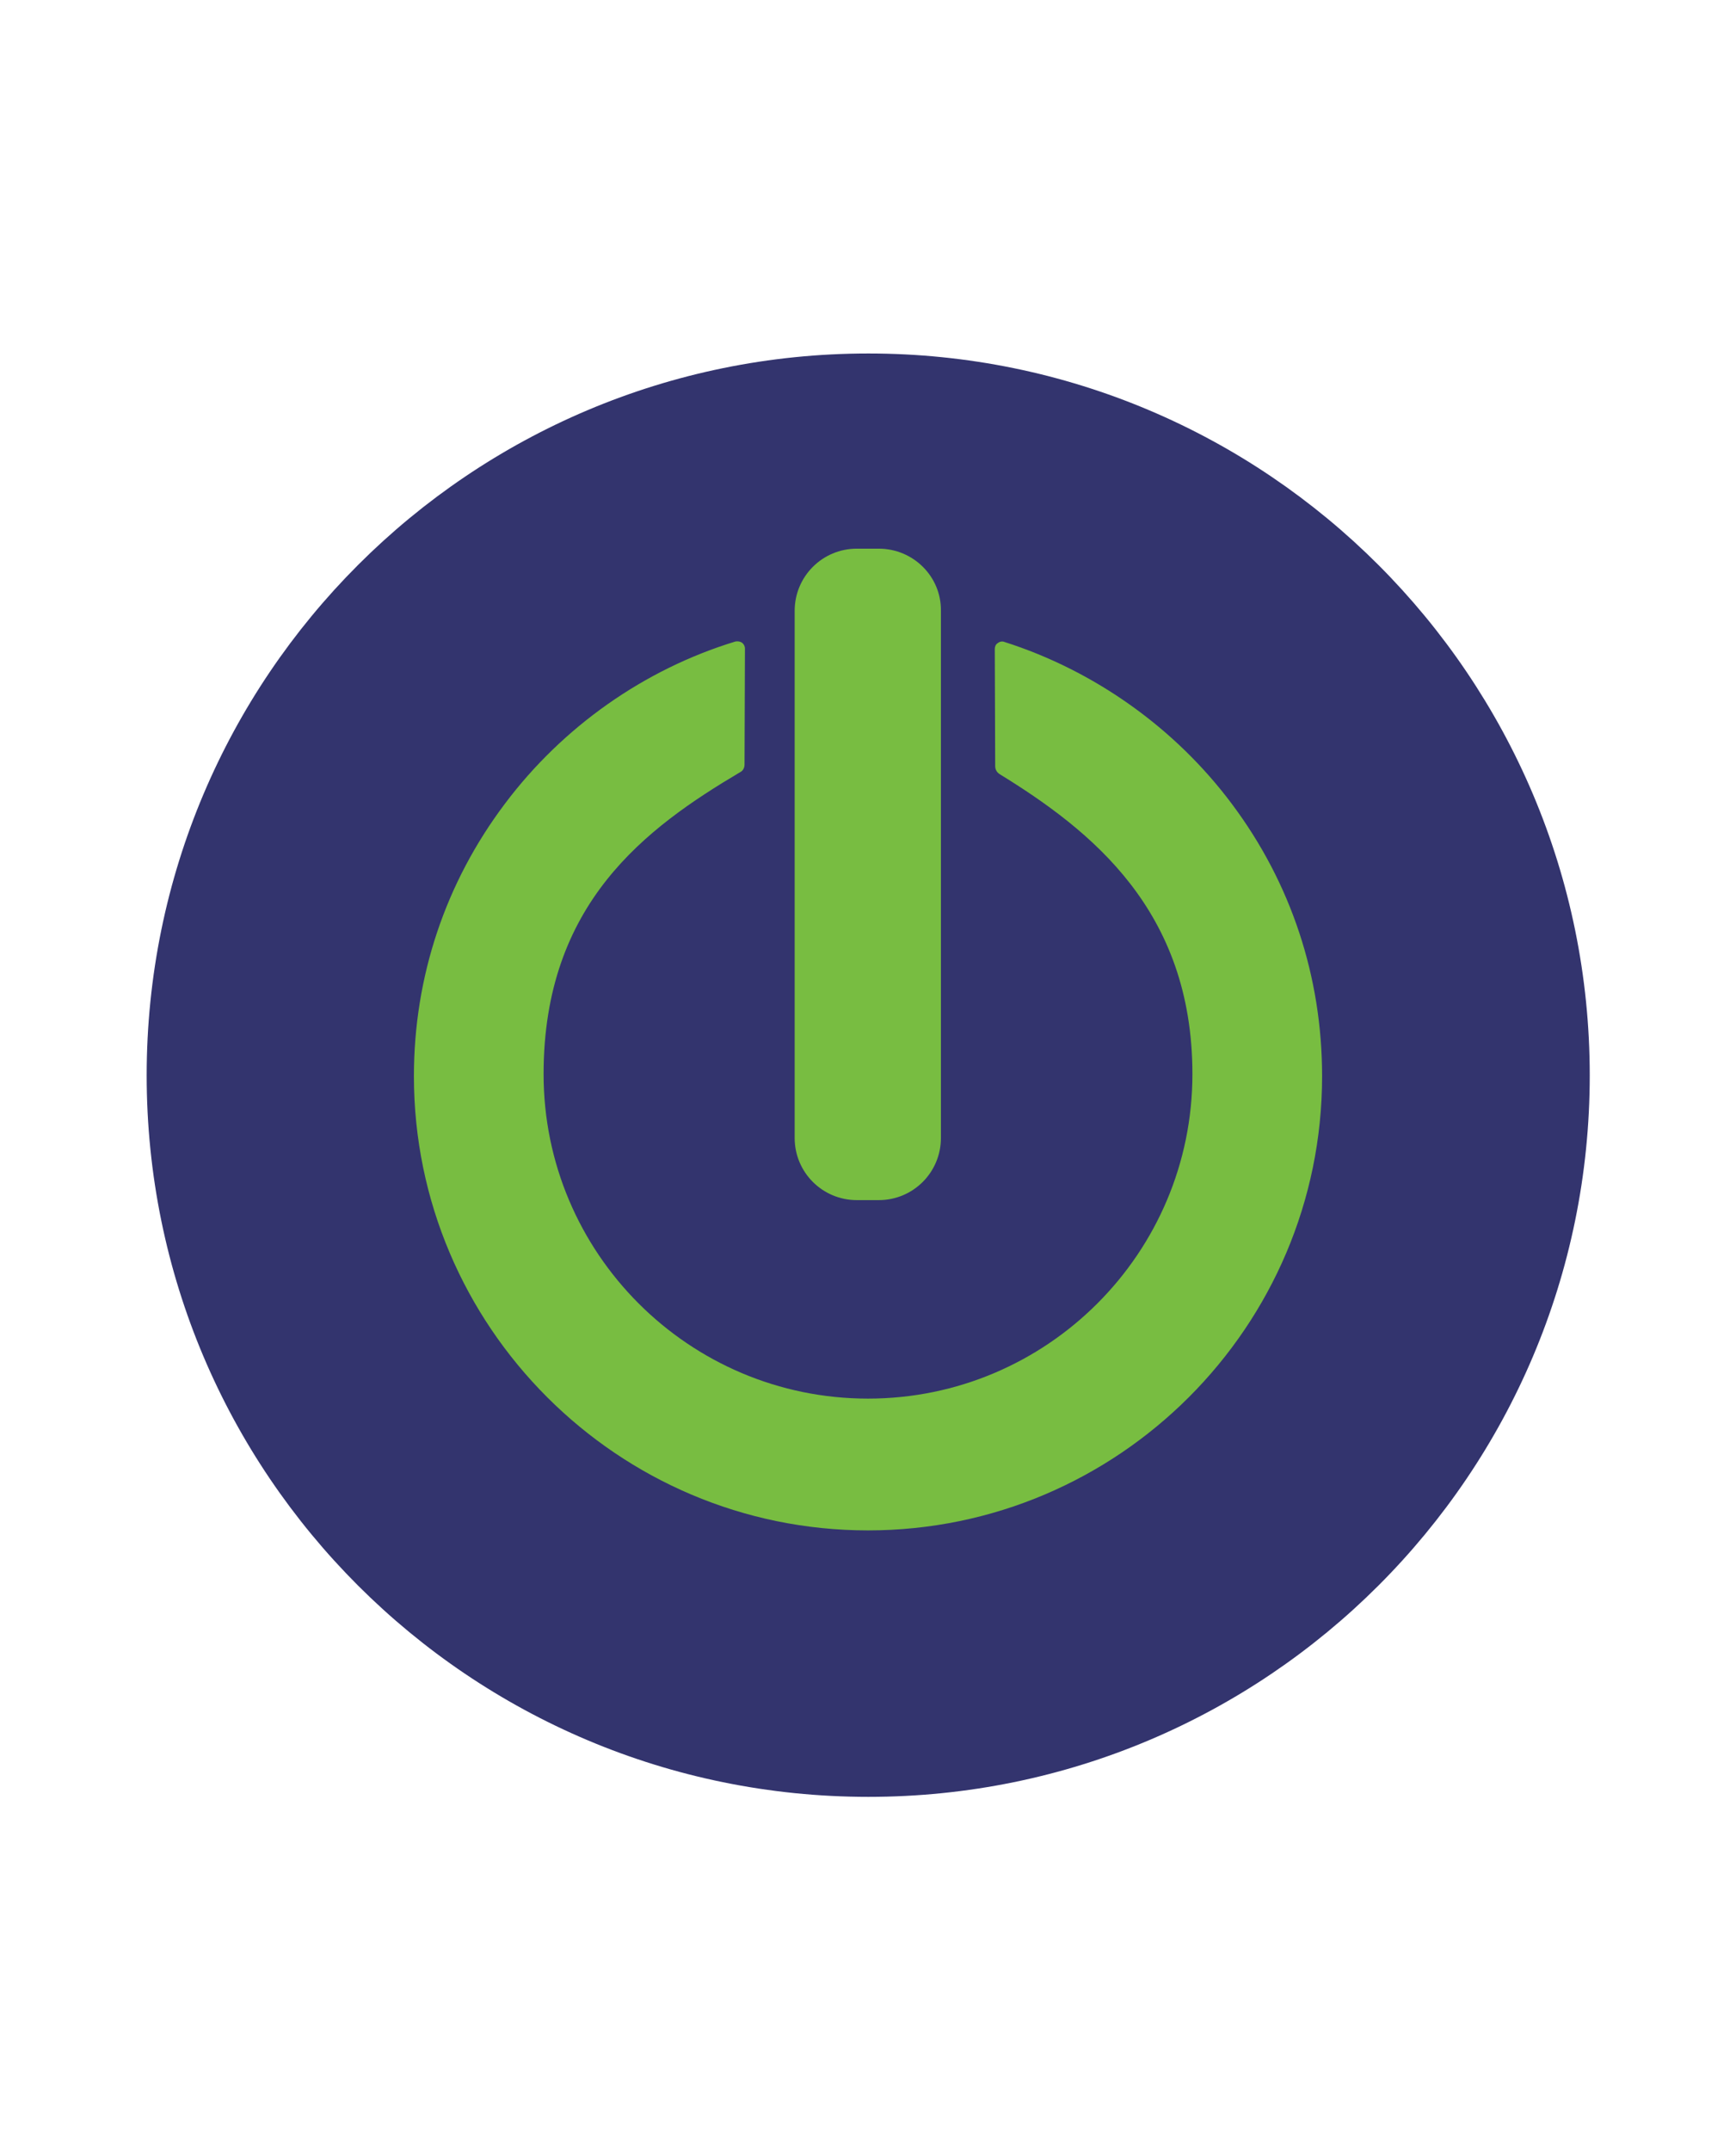 <?xml version="1.0" encoding="utf-8"?>
<!-- Generator: Adobe Illustrator 26.0.1, SVG Export Plug-In . SVG Version: 6.00 Build 0)  -->
<svg version="1.1" id="Layer_1" xmlns="http://www.w3.org/2000/svg" xmlns:xlink="http://www.w3.org/1999/xlink" x="0px" y="0px"
	 viewBox="0 0 419 519" style="enable-background:new 0 0 419 519;" xml:space="preserve">
<style type="text/css">
	.st0{fill:#33346E;}
	.st1{fill:#78BD41;}
</style>
<path class="st0" d="M383.7,259.5c0-96.2-78-174.2-174.1-174.2c-96.2,0-174.2,78-174.2,174.2s78,174.1,174.2,174.1
	C305.7,433.6,383.7,355.7,383.7,259.5z"/>
<g>
	<path class="st1" d="M297.4,194.1c-13.7-18.4-33.3-32.3-55-39.2c-0.5-0.2-1.1-0.1-1.6,0.3c-0.5,0.3-0.7,0.9-0.7,1.4l0.1,28.3
		c0,0.8,0.4,1.4,0.9,1.8c22.3,13.7,46.7,33,46.7,72.5c0,43.2-35.1,78.3-78.3,78.3s-78.3-35.1-78.3-78.3c0-41.2,24.7-59.4,47.5-72.9
		c0.6-0.3,1-1,1-1.8l0.1-28c0-0.6-0.3-1.1-0.7-1.4c-0.4-0.3-1-0.4-1.6-0.3c-22,6.7-41.7,20.6-55.6,39.1c-14.4,19.1-22,41.8-22,65.8
		c0,60.4,49.2,109.6,109.6,109.6s109.6-49.2,109.6-109.6C319.1,235.7,311.6,213.1,297.4,194.1z"/>
	<path class="st1" d="M212.1,132.4h-5.3c-8.3,0-15,6.7-15,15v127.2c0,8.3,6.7,15,15,15h5.3c8.3,0,15-6.7,15-15V147.4
		C227.2,139.1,220.4,132.4,212.1,132.4z"/>
</g>
</svg>
